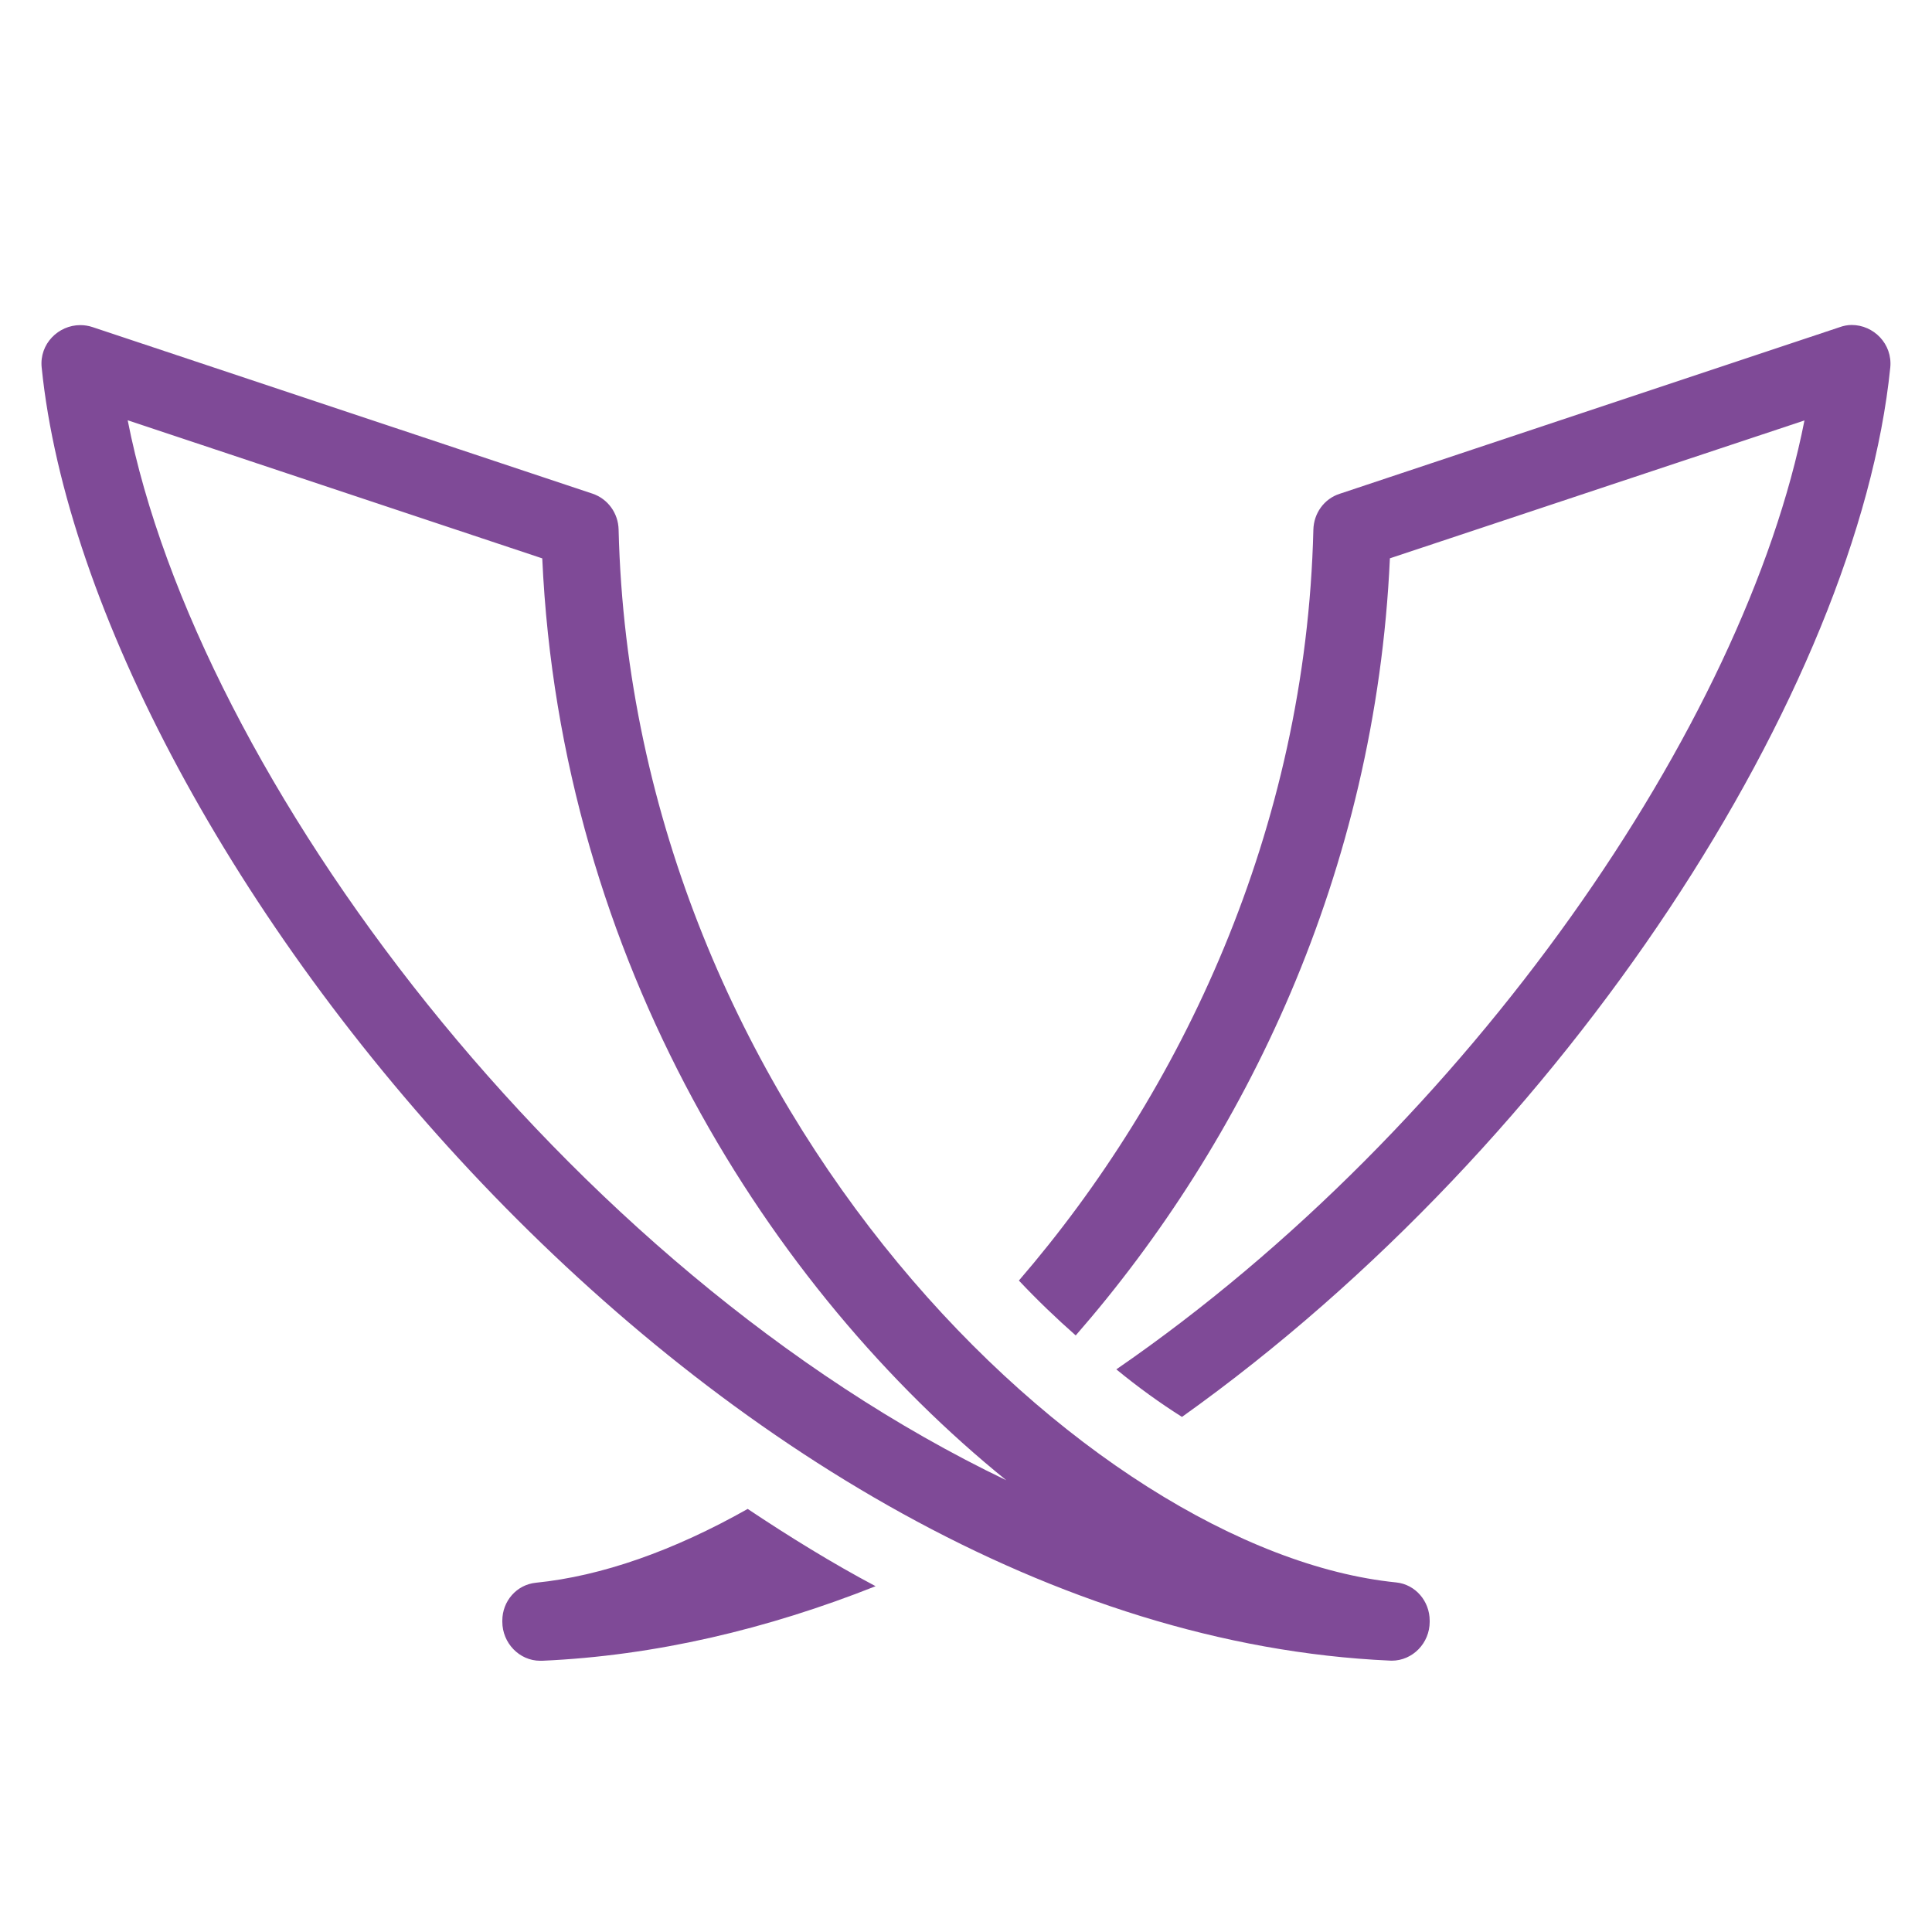 <?xml version="1.0" encoding="UTF-8"?>
<svg xmlns="http://www.w3.org/2000/svg" xmlns:xlink="http://www.w3.org/1999/xlink" viewBox="0 0 250 250" width="250px" height="250px">
<g id="surface136509978">
<path style=" stroke:none;fill-rule:nonzero;fill:rgb(49.804%,29.02%,59.216%);fill-opacity:1;" d="M 239.598 42.051 C 239.098 42.051 238.547 42.152 237.996 42.355 L 173.348 63.898 C 171.348 64.547 170 66.406 169.949 68.555 C 169 107.453 152.797 141.402 131.844 165.703 C 134.195 168.203 136.699 170.602 139.199 172.805 C 161.051 147.754 178.004 112.996 179.852 72.246 L 233.496 54.406 C 225.797 93.555 190.203 145.695 144.453 177.195 C 147.254 179.496 150.098 181.551 152.949 183.348 C 203.098 147.598 240.398 89 244.602 47.547 C 244.898 44.5 242.449 42.051 239.602 42.051 Z M 10.391 42.07 C 7.551 42.07 5.086 44.504 5.391 47.539 C 11.711 109.891 92.895 211.012 179.871 214.883 C 179.941 214.887 180.02 214.891 180.09 214.891 C 182.797 214.891 185 212.613 185 209.871 L 185 209.707 C 185 207.195 183.16 205.02 180.664 204.766 C 141.094 200.777 81.855 143.941 80.047 68.523 C 80 66.414 78.66 64.547 76.66 63.875 L 11.992 42.332 C 11.457 42.152 10.914 42.07 10.391 42.07 Z M 16.523 54.383 L 70.168 72.254 C 72.535 124.43 99.734 166.887 130.215 191.543 C 72.953 164.094 25.535 100.324 16.523 54.383 Z M 96.75 195.254 C 87.199 200.652 77.844 203.953 69.344 204.805 C 66.844 205.055 65 207.199 65 209.699 L 65 209.855 C 65 212.605 67.203 214.902 69.902 214.902 L 70.148 214.902 C 84.797 214.254 99.301 210.805 113.301 205.254 C 107.652 202.254 102.148 198.855 96.75 195.254 Z M 96.75 195.254 "/>
</g>
</svg>
